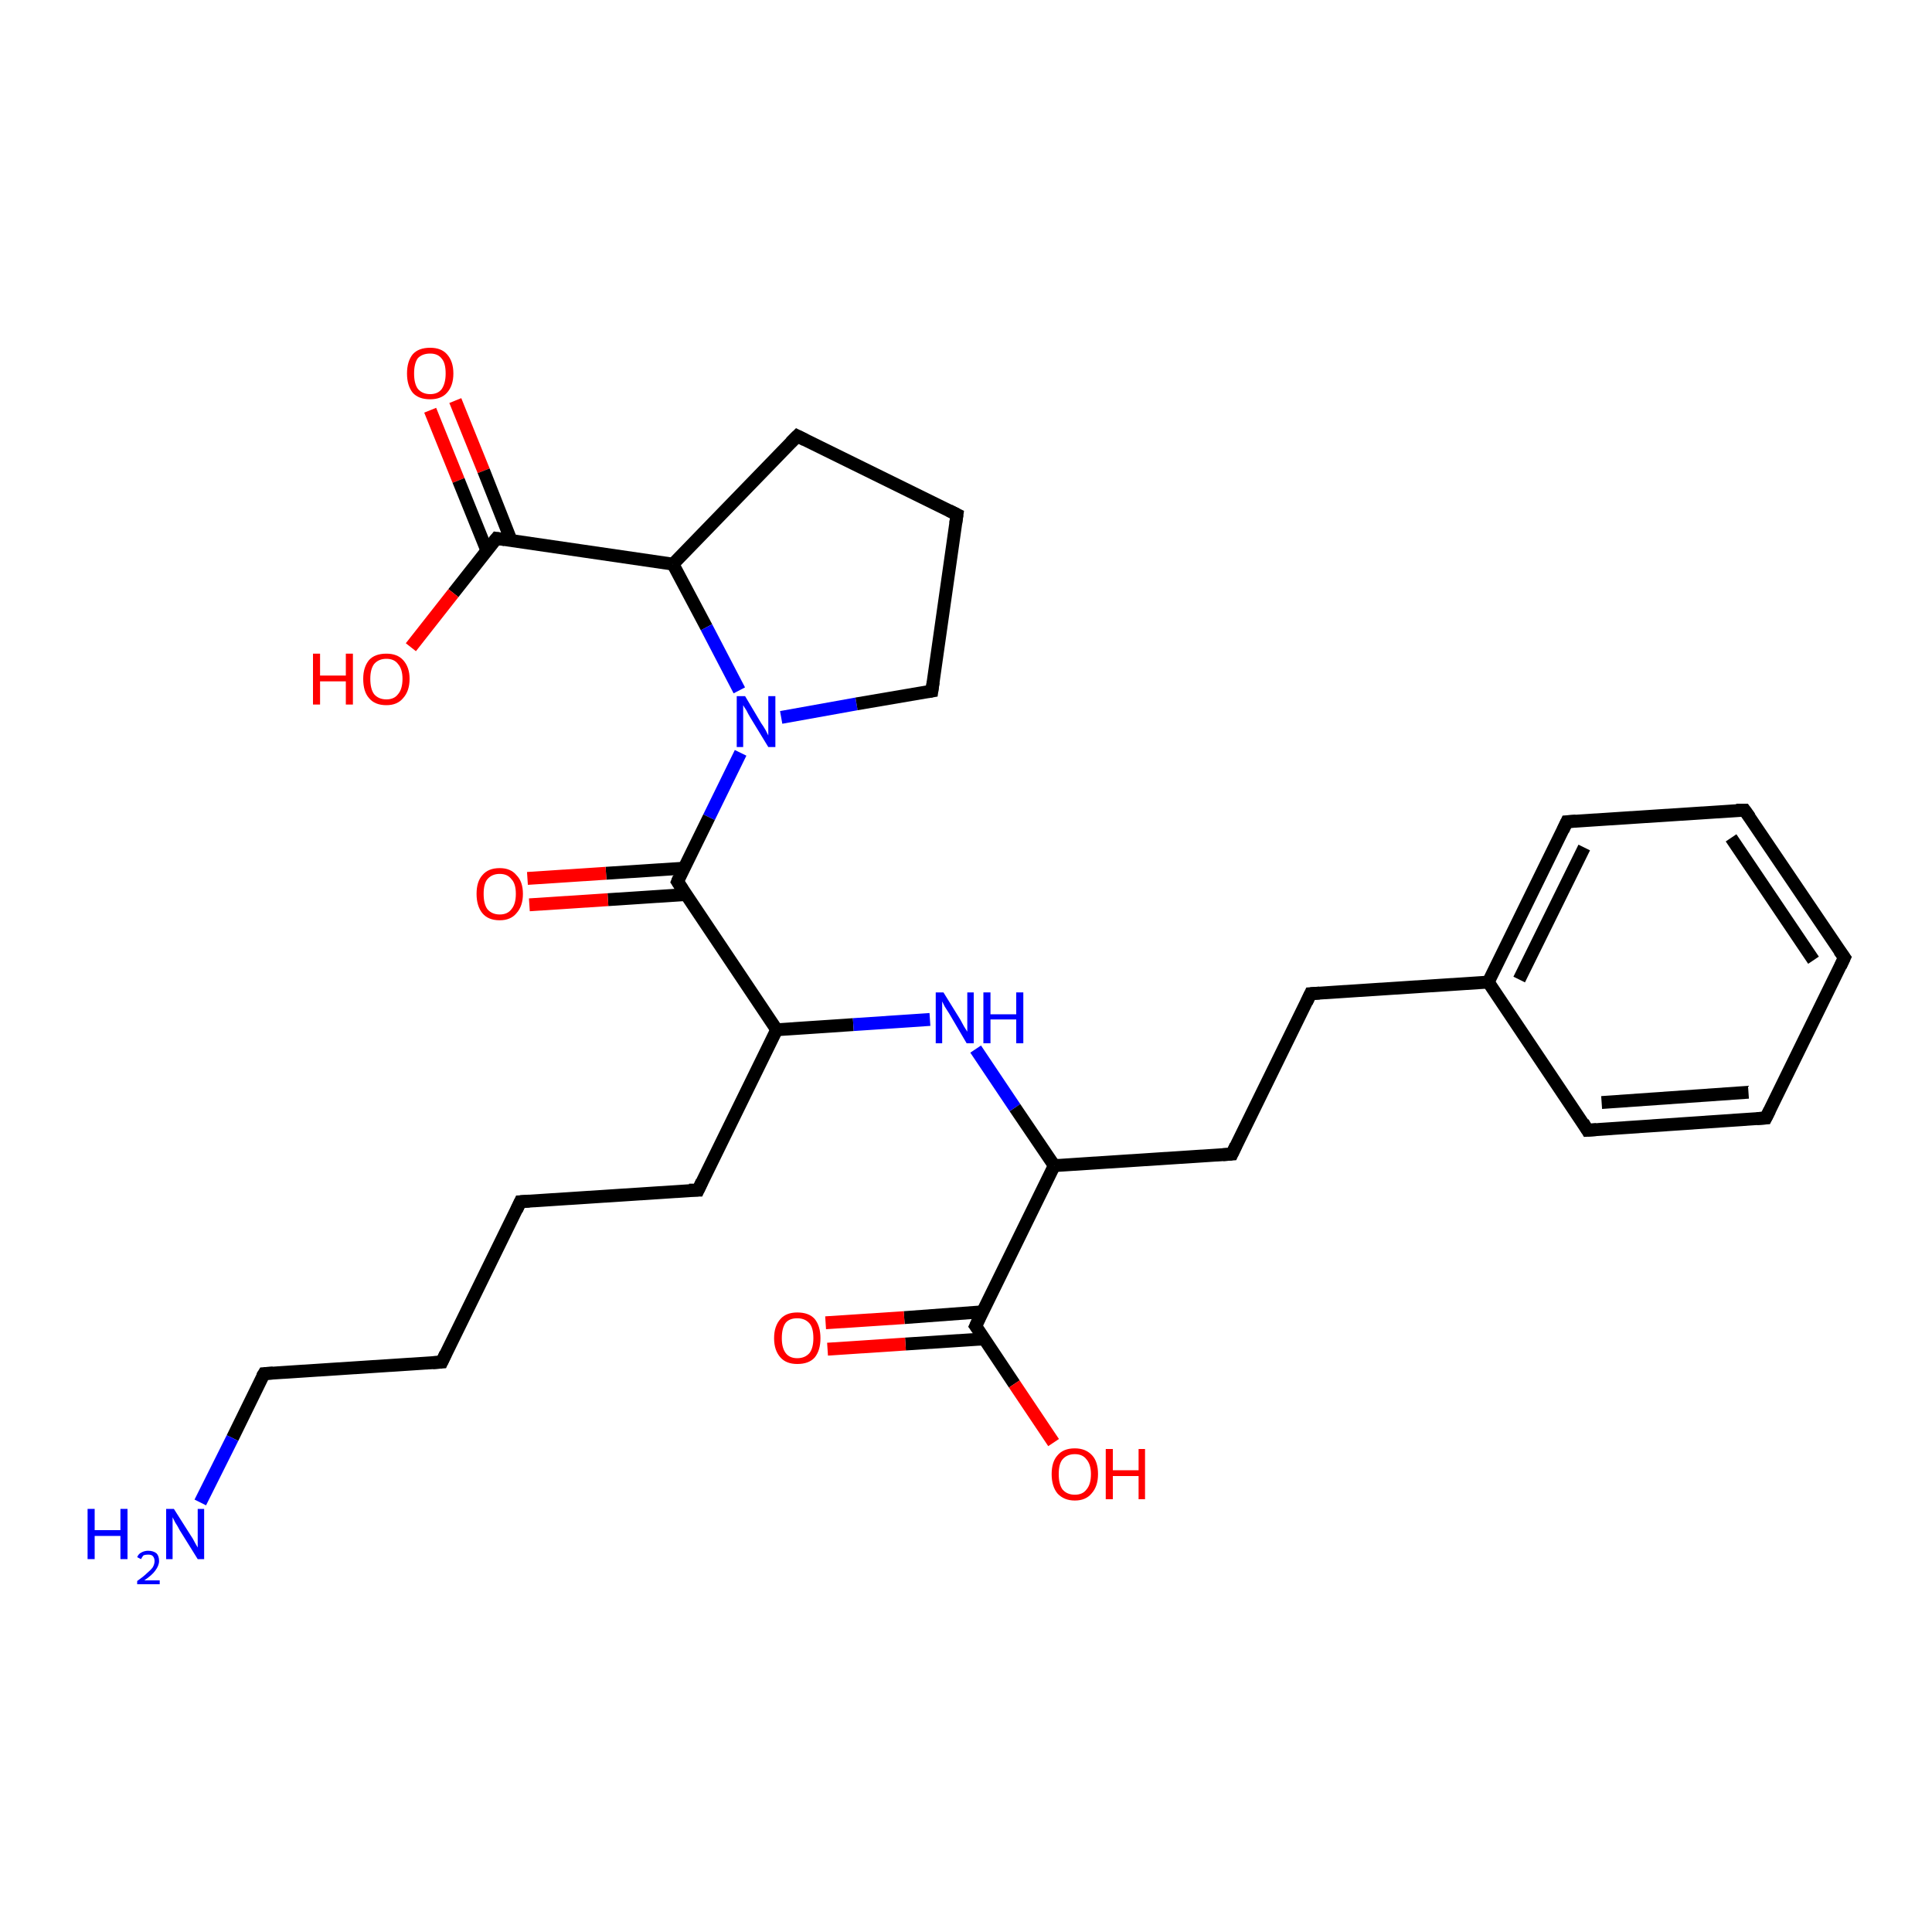 <?xml version='1.0' encoding='iso-8859-1'?>
<svg version='1.1' baseProfile='full'
              xmlns='http://www.w3.org/2000/svg'
                      xmlns:rdkit='http://www.rdkit.org/xml'
                      xmlns:xlink='http://www.w3.org/1999/xlink'
                  xml:space='preserve'
width='300px' height='300px' viewBox='0 0 300 300'>
<!-- END OF HEADER -->
<rect style='opacity:1.0;fill:#FFFFFF;stroke:none' width='300.0' height='300.0' x='0.0' y='0.0'> </rect>
<path class='bond-0 atom-0 atom-1' d='M 70.7,62.2 L 75.1,73.1' style='fill:none;fill-rule:evenodd;stroke:#FF0000;stroke-width:2.0px;stroke-linecap:butt;stroke-linejoin:miter;stroke-opacity:1' />
<path class='bond-0 atom-0 atom-1' d='M 75.1,73.1 L 79.4,84.0' style='fill:none;fill-rule:evenodd;stroke:#000000;stroke-width:2.0px;stroke-linecap:butt;stroke-linejoin:miter;stroke-opacity:1' />
<path class='bond-0 atom-0 atom-1' d='M 66.8,63.7 L 71.2,74.6' style='fill:none;fill-rule:evenodd;stroke:#FF0000;stroke-width:2.0px;stroke-linecap:butt;stroke-linejoin:miter;stroke-opacity:1' />
<path class='bond-0 atom-0 atom-1' d='M 71.2,74.6 L 75.6,85.5' style='fill:none;fill-rule:evenodd;stroke:#000000;stroke-width:2.0px;stroke-linecap:butt;stroke-linejoin:miter;stroke-opacity:1' />
<path class='bond-1 atom-1 atom-2' d='M 77.1,83.6 L 70.4,92.1' style='fill:none;fill-rule:evenodd;stroke:#000000;stroke-width:2.0px;stroke-linecap:butt;stroke-linejoin:miter;stroke-opacity:1' />
<path class='bond-1 atom-1 atom-2' d='M 70.4,92.1 L 63.8,100.5' style='fill:none;fill-rule:evenodd;stroke:#FF0000;stroke-width:2.0px;stroke-linecap:butt;stroke-linejoin:miter;stroke-opacity:1' />
<path class='bond-2 atom-1 atom-3' d='M 77.1,83.6 L 104.5,87.6' style='fill:none;fill-rule:evenodd;stroke:#000000;stroke-width:2.0px;stroke-linecap:butt;stroke-linejoin:miter;stroke-opacity:1' />
<path class='bond-3 atom-3 atom-4' d='M 104.5,87.6 L 109.7,97.4' style='fill:none;fill-rule:evenodd;stroke:#000000;stroke-width:2.0px;stroke-linecap:butt;stroke-linejoin:miter;stroke-opacity:1' />
<path class='bond-3 atom-3 atom-4' d='M 109.7,97.4 L 114.8,107.2' style='fill:none;fill-rule:evenodd;stroke:#0000FF;stroke-width:2.0px;stroke-linecap:butt;stroke-linejoin:miter;stroke-opacity:1' />
<path class='bond-4 atom-4 atom-5' d='M 115.0,116.9 L 110.1,126.9' style='fill:none;fill-rule:evenodd;stroke:#0000FF;stroke-width:2.0px;stroke-linecap:butt;stroke-linejoin:miter;stroke-opacity:1' />
<path class='bond-4 atom-4 atom-5' d='M 110.1,126.9 L 105.2,136.9' style='fill:none;fill-rule:evenodd;stroke:#000000;stroke-width:2.0px;stroke-linecap:butt;stroke-linejoin:miter;stroke-opacity:1' />
<path class='bond-5 atom-5 atom-6' d='M 106.3,134.8 L 94.1,135.6' style='fill:none;fill-rule:evenodd;stroke:#000000;stroke-width:2.0px;stroke-linecap:butt;stroke-linejoin:miter;stroke-opacity:1' />
<path class='bond-5 atom-5 atom-6' d='M 94.1,135.6 L 81.9,136.4' style='fill:none;fill-rule:evenodd;stroke:#FF0000;stroke-width:2.0px;stroke-linecap:butt;stroke-linejoin:miter;stroke-opacity:1' />
<path class='bond-5 atom-5 atom-6' d='M 106.5,138.9 L 94.4,139.7' style='fill:none;fill-rule:evenodd;stroke:#000000;stroke-width:2.0px;stroke-linecap:butt;stroke-linejoin:miter;stroke-opacity:1' />
<path class='bond-5 atom-5 atom-6' d='M 94.4,139.7 L 82.2,140.5' style='fill:none;fill-rule:evenodd;stroke:#FF0000;stroke-width:2.0px;stroke-linecap:butt;stroke-linejoin:miter;stroke-opacity:1' />
<path class='bond-6 atom-5 atom-7' d='M 105.2,136.9 L 120.6,159.9' style='fill:none;fill-rule:evenodd;stroke:#000000;stroke-width:2.0px;stroke-linecap:butt;stroke-linejoin:miter;stroke-opacity:1' />
<path class='bond-7 atom-7 atom-8' d='M 120.6,159.9 L 132.5,159.1' style='fill:none;fill-rule:evenodd;stroke:#000000;stroke-width:2.0px;stroke-linecap:butt;stroke-linejoin:miter;stroke-opacity:1' />
<path class='bond-7 atom-7 atom-8' d='M 132.5,159.1 L 144.4,158.3' style='fill:none;fill-rule:evenodd;stroke:#0000FF;stroke-width:2.0px;stroke-linecap:butt;stroke-linejoin:miter;stroke-opacity:1' />
<path class='bond-8 atom-8 atom-9' d='M 151.5,162.9 L 157.6,172.0' style='fill:none;fill-rule:evenodd;stroke:#0000FF;stroke-width:2.0px;stroke-linecap:butt;stroke-linejoin:miter;stroke-opacity:1' />
<path class='bond-8 atom-8 atom-9' d='M 157.6,172.0 L 163.7,181.0' style='fill:none;fill-rule:evenodd;stroke:#000000;stroke-width:2.0px;stroke-linecap:butt;stroke-linejoin:miter;stroke-opacity:1' />
<path class='bond-9 atom-9 atom-10' d='M 163.7,181.0 L 151.5,205.9' style='fill:none;fill-rule:evenodd;stroke:#000000;stroke-width:2.0px;stroke-linecap:butt;stroke-linejoin:miter;stroke-opacity:1' />
<path class='bond-10 atom-10 atom-11' d='M 152.5,203.7 L 140.4,204.6' style='fill:none;fill-rule:evenodd;stroke:#000000;stroke-width:2.0px;stroke-linecap:butt;stroke-linejoin:miter;stroke-opacity:1' />
<path class='bond-10 atom-10 atom-11' d='M 140.4,204.6 L 128.2,205.4' style='fill:none;fill-rule:evenodd;stroke:#FF0000;stroke-width:2.0px;stroke-linecap:butt;stroke-linejoin:miter;stroke-opacity:1' />
<path class='bond-10 atom-10 atom-11' d='M 152.8,207.9 L 140.6,208.7' style='fill:none;fill-rule:evenodd;stroke:#000000;stroke-width:2.0px;stroke-linecap:butt;stroke-linejoin:miter;stroke-opacity:1' />
<path class='bond-10 atom-10 atom-11' d='M 140.6,208.7 L 128.5,209.5' style='fill:none;fill-rule:evenodd;stroke:#FF0000;stroke-width:2.0px;stroke-linecap:butt;stroke-linejoin:miter;stroke-opacity:1' />
<path class='bond-11 atom-10 atom-12' d='M 151.5,205.9 L 157.5,214.9' style='fill:none;fill-rule:evenodd;stroke:#000000;stroke-width:2.0px;stroke-linecap:butt;stroke-linejoin:miter;stroke-opacity:1' />
<path class='bond-11 atom-10 atom-12' d='M 157.5,214.9 L 163.6,224.0' style='fill:none;fill-rule:evenodd;stroke:#FF0000;stroke-width:2.0px;stroke-linecap:butt;stroke-linejoin:miter;stroke-opacity:1' />
<path class='bond-12 atom-9 atom-13' d='M 163.7,181.0 L 191.3,179.2' style='fill:none;fill-rule:evenodd;stroke:#000000;stroke-width:2.0px;stroke-linecap:butt;stroke-linejoin:miter;stroke-opacity:1' />
<path class='bond-13 atom-13 atom-14' d='M 191.3,179.2 L 203.5,154.3' style='fill:none;fill-rule:evenodd;stroke:#000000;stroke-width:2.0px;stroke-linecap:butt;stroke-linejoin:miter;stroke-opacity:1' />
<path class='bond-14 atom-14 atom-15' d='M 203.5,154.3 L 231.1,152.5' style='fill:none;fill-rule:evenodd;stroke:#000000;stroke-width:2.0px;stroke-linecap:butt;stroke-linejoin:miter;stroke-opacity:1' />
<path class='bond-15 atom-15 atom-16' d='M 231.1,152.5 L 243.3,127.6' style='fill:none;fill-rule:evenodd;stroke:#000000;stroke-width:2.0px;stroke-linecap:butt;stroke-linejoin:miter;stroke-opacity:1' />
<path class='bond-15 atom-15 atom-16' d='M 235.9,152.1 L 246.0,131.6' style='fill:none;fill-rule:evenodd;stroke:#000000;stroke-width:2.0px;stroke-linecap:butt;stroke-linejoin:miter;stroke-opacity:1' />
<path class='bond-16 atom-16 atom-17' d='M 243.3,127.6 L 270.9,125.8' style='fill:none;fill-rule:evenodd;stroke:#000000;stroke-width:2.0px;stroke-linecap:butt;stroke-linejoin:miter;stroke-opacity:1' />
<path class='bond-17 atom-17 atom-18' d='M 270.9,125.8 L 286.4,148.7' style='fill:none;fill-rule:evenodd;stroke:#000000;stroke-width:2.0px;stroke-linecap:butt;stroke-linejoin:miter;stroke-opacity:1' />
<path class='bond-17 atom-17 atom-18' d='M 268.8,130.1 L 281.6,149.1' style='fill:none;fill-rule:evenodd;stroke:#000000;stroke-width:2.0px;stroke-linecap:butt;stroke-linejoin:miter;stroke-opacity:1' />
<path class='bond-18 atom-18 atom-19' d='M 286.4,148.7 L 274.2,173.6' style='fill:none;fill-rule:evenodd;stroke:#000000;stroke-width:2.0px;stroke-linecap:butt;stroke-linejoin:miter;stroke-opacity:1' />
<path class='bond-19 atom-19 atom-20' d='M 274.2,173.6 L 246.5,175.5' style='fill:none;fill-rule:evenodd;stroke:#000000;stroke-width:2.0px;stroke-linecap:butt;stroke-linejoin:miter;stroke-opacity:1' />
<path class='bond-19 atom-19 atom-20' d='M 271.5,169.6 L 248.7,171.2' style='fill:none;fill-rule:evenodd;stroke:#000000;stroke-width:2.0px;stroke-linecap:butt;stroke-linejoin:miter;stroke-opacity:1' />
<path class='bond-20 atom-7 atom-21' d='M 120.6,159.9 L 108.4,184.8' style='fill:none;fill-rule:evenodd;stroke:#000000;stroke-width:2.0px;stroke-linecap:butt;stroke-linejoin:miter;stroke-opacity:1' />
<path class='bond-21 atom-21 atom-22' d='M 108.4,184.8 L 80.8,186.6' style='fill:none;fill-rule:evenodd;stroke:#000000;stroke-width:2.0px;stroke-linecap:butt;stroke-linejoin:miter;stroke-opacity:1' />
<path class='bond-22 atom-22 atom-23' d='M 80.8,186.6 L 68.6,211.5' style='fill:none;fill-rule:evenodd;stroke:#000000;stroke-width:2.0px;stroke-linecap:butt;stroke-linejoin:miter;stroke-opacity:1' />
<path class='bond-23 atom-23 atom-24' d='M 68.6,211.5 L 41.0,213.3' style='fill:none;fill-rule:evenodd;stroke:#000000;stroke-width:2.0px;stroke-linecap:butt;stroke-linejoin:miter;stroke-opacity:1' />
<path class='bond-24 atom-24 atom-25' d='M 41.0,213.3 L 36.1,223.3' style='fill:none;fill-rule:evenodd;stroke:#000000;stroke-width:2.0px;stroke-linecap:butt;stroke-linejoin:miter;stroke-opacity:1' />
<path class='bond-24 atom-24 atom-25' d='M 36.1,223.3 L 31.1,233.3' style='fill:none;fill-rule:evenodd;stroke:#0000FF;stroke-width:2.0px;stroke-linecap:butt;stroke-linejoin:miter;stroke-opacity:1' />
<path class='bond-25 atom-4 atom-26' d='M 121.3,111.4 L 133.0,109.3' style='fill:none;fill-rule:evenodd;stroke:#0000FF;stroke-width:2.0px;stroke-linecap:butt;stroke-linejoin:miter;stroke-opacity:1' />
<path class='bond-25 atom-4 atom-26' d='M 133.0,109.3 L 144.7,107.3' style='fill:none;fill-rule:evenodd;stroke:#000000;stroke-width:2.0px;stroke-linecap:butt;stroke-linejoin:miter;stroke-opacity:1' />
<path class='bond-26 atom-26 atom-27' d='M 144.7,107.3 L 148.6,79.9' style='fill:none;fill-rule:evenodd;stroke:#000000;stroke-width:2.0px;stroke-linecap:butt;stroke-linejoin:miter;stroke-opacity:1' />
<path class='bond-27 atom-27 atom-28' d='M 148.6,79.9 L 123.8,67.7' style='fill:none;fill-rule:evenodd;stroke:#000000;stroke-width:2.0px;stroke-linecap:butt;stroke-linejoin:miter;stroke-opacity:1' />
<path class='bond-28 atom-20 atom-15' d='M 246.5,175.5 L 231.1,152.5' style='fill:none;fill-rule:evenodd;stroke:#000000;stroke-width:2.0px;stroke-linecap:butt;stroke-linejoin:miter;stroke-opacity:1' />
<path class='bond-29 atom-28 atom-3' d='M 123.8,67.7 L 104.5,87.6' style='fill:none;fill-rule:evenodd;stroke:#000000;stroke-width:2.0px;stroke-linecap:butt;stroke-linejoin:miter;stroke-opacity:1' />
<path d='M 76.7,84.1 L 77.1,83.6 L 78.4,83.8' style='fill:none;stroke:#000000;stroke-width:2.0px;stroke-linecap:butt;stroke-linejoin:miter;stroke-opacity:1;' />
<path d='M 105.4,136.4 L 105.2,136.9 L 106.0,138.1' style='fill:none;stroke:#000000;stroke-width:2.0px;stroke-linecap:butt;stroke-linejoin:miter;stroke-opacity:1;' />
<path d='M 152.1,204.6 L 151.5,205.9 L 151.8,206.3' style='fill:none;stroke:#000000;stroke-width:2.0px;stroke-linecap:butt;stroke-linejoin:miter;stroke-opacity:1;' />
<path d='M 189.9,179.3 L 191.3,179.2 L 191.9,177.9' style='fill:none;stroke:#000000;stroke-width:2.0px;stroke-linecap:butt;stroke-linejoin:miter;stroke-opacity:1;' />
<path d='M 202.9,155.6 L 203.5,154.3 L 204.9,154.2' style='fill:none;stroke:#000000;stroke-width:2.0px;stroke-linecap:butt;stroke-linejoin:miter;stroke-opacity:1;' />
<path d='M 242.7,128.9 L 243.3,127.6 L 244.7,127.5' style='fill:none;stroke:#000000;stroke-width:2.0px;stroke-linecap:butt;stroke-linejoin:miter;stroke-opacity:1;' />
<path d='M 269.6,125.8 L 270.9,125.8 L 271.7,126.9' style='fill:none;stroke:#000000;stroke-width:2.0px;stroke-linecap:butt;stroke-linejoin:miter;stroke-opacity:1;' />
<path d='M 285.6,147.6 L 286.4,148.7 L 285.8,150.0' style='fill:none;stroke:#000000;stroke-width:2.0px;stroke-linecap:butt;stroke-linejoin:miter;stroke-opacity:1;' />
<path d='M 274.8,172.4 L 274.2,173.6 L 272.8,173.7' style='fill:none;stroke:#000000;stroke-width:2.0px;stroke-linecap:butt;stroke-linejoin:miter;stroke-opacity:1;' />
<path d='M 247.9,175.4 L 246.5,175.5 L 245.8,174.3' style='fill:none;stroke:#000000;stroke-width:2.0px;stroke-linecap:butt;stroke-linejoin:miter;stroke-opacity:1;' />
<path d='M 109.0,183.5 L 108.4,184.8 L 107.0,184.8' style='fill:none;stroke:#000000;stroke-width:2.0px;stroke-linecap:butt;stroke-linejoin:miter;stroke-opacity:1;' />
<path d='M 82.2,186.5 L 80.8,186.6 L 80.2,187.9' style='fill:none;stroke:#000000;stroke-width:2.0px;stroke-linecap:butt;stroke-linejoin:miter;stroke-opacity:1;' />
<path d='M 69.2,210.2 L 68.6,211.5 L 67.2,211.6' style='fill:none;stroke:#000000;stroke-width:2.0px;stroke-linecap:butt;stroke-linejoin:miter;stroke-opacity:1;' />
<path d='M 42.4,213.2 L 41.0,213.3 L 40.7,213.8' style='fill:none;stroke:#000000;stroke-width:2.0px;stroke-linecap:butt;stroke-linejoin:miter;stroke-opacity:1;' />
<path d='M 144.1,107.4 L 144.7,107.3 L 144.9,105.9' style='fill:none;stroke:#000000;stroke-width:2.0px;stroke-linecap:butt;stroke-linejoin:miter;stroke-opacity:1;' />
<path d='M 148.4,81.3 L 148.6,79.9 L 147.4,79.3' style='fill:none;stroke:#000000;stroke-width:2.0px;stroke-linecap:butt;stroke-linejoin:miter;stroke-opacity:1;' />
<path d='M 125.0,68.3 L 123.8,67.7 L 122.8,68.7' style='fill:none;stroke:#000000;stroke-width:2.0px;stroke-linecap:butt;stroke-linejoin:miter;stroke-opacity:1;' />
<path class='atom-0' d='M 63.2 58.0
Q 63.2 56.1, 64.1 55.0
Q 65.0 54.0, 66.8 54.0
Q 68.5 54.0, 69.4 55.0
Q 70.4 56.1, 70.4 58.0
Q 70.4 59.9, 69.4 61.0
Q 68.5 62.0, 66.8 62.0
Q 65.0 62.0, 64.1 61.0
Q 63.2 59.9, 63.2 58.0
M 66.8 61.2
Q 68.0 61.2, 68.6 60.4
Q 69.2 59.5, 69.2 58.0
Q 69.2 56.4, 68.6 55.7
Q 68.0 54.9, 66.8 54.9
Q 65.6 54.9, 64.9 55.6
Q 64.3 56.4, 64.3 58.0
Q 64.3 59.6, 64.9 60.4
Q 65.6 61.2, 66.8 61.2
' fill='#FF0000'/>
<path class='atom-2' d='M 48.6 101.5
L 49.7 101.5
L 49.7 104.9
L 53.7 104.9
L 53.7 101.5
L 54.8 101.5
L 54.8 109.4
L 53.7 109.4
L 53.7 105.8
L 49.7 105.8
L 49.7 109.4
L 48.6 109.4
L 48.6 101.5
' fill='#FF0000'/>
<path class='atom-2' d='M 56.4 105.4
Q 56.4 103.6, 57.3 102.5
Q 58.2 101.5, 60.0 101.5
Q 61.7 101.5, 62.6 102.5
Q 63.6 103.6, 63.6 105.4
Q 63.6 107.3, 62.6 108.4
Q 61.7 109.5, 60.0 109.5
Q 58.2 109.5, 57.3 108.4
Q 56.4 107.4, 56.4 105.4
M 60.0 108.6
Q 61.2 108.6, 61.8 107.8
Q 62.5 107.0, 62.5 105.4
Q 62.5 103.9, 61.8 103.1
Q 61.2 102.3, 60.0 102.3
Q 58.8 102.3, 58.1 103.1
Q 57.5 103.9, 57.5 105.4
Q 57.5 107.0, 58.1 107.8
Q 58.8 108.6, 60.0 108.6
' fill='#FF0000'/>
<path class='atom-4' d='M 115.7 108.1
L 118.2 112.3
Q 118.5 112.7, 118.9 113.4
Q 119.3 114.2, 119.3 114.2
L 119.3 108.1
L 120.4 108.1
L 120.4 116.0
L 119.3 116.0
L 116.5 111.4
Q 116.2 110.9, 115.9 110.3
Q 115.5 109.7, 115.4 109.5
L 115.4 116.0
L 114.4 116.0
L 114.4 108.1
L 115.7 108.1
' fill='#0000FF'/>
<path class='atom-6' d='M 74.0 138.8
Q 74.0 136.9, 74.9 135.9
Q 75.8 134.8, 77.6 134.8
Q 79.3 134.8, 80.2 135.9
Q 81.2 136.9, 81.2 138.8
Q 81.2 140.7, 80.2 141.8
Q 79.3 142.9, 77.6 142.9
Q 75.8 142.9, 74.9 141.8
Q 74.0 140.7, 74.0 138.8
M 77.6 142.0
Q 78.8 142.0, 79.4 141.2
Q 80.1 140.4, 80.1 138.8
Q 80.1 137.2, 79.4 136.5
Q 78.8 135.7, 77.6 135.7
Q 76.4 135.7, 75.7 136.5
Q 75.1 137.2, 75.1 138.8
Q 75.1 140.4, 75.7 141.2
Q 76.4 142.0, 77.6 142.0
' fill='#FF0000'/>
<path class='atom-8' d='M 146.5 154.1
L 149.1 158.3
Q 149.3 158.7, 149.7 159.4
Q 150.2 160.2, 150.2 160.2
L 150.2 154.1
L 151.2 154.1
L 151.2 162.0
L 150.1 162.0
L 147.4 157.4
Q 147.1 156.9, 146.7 156.3
Q 146.4 155.7, 146.3 155.5
L 146.3 162.0
L 145.3 162.0
L 145.3 154.1
L 146.5 154.1
' fill='#0000FF'/>
<path class='atom-8' d='M 152.7 154.1
L 153.8 154.1
L 153.8 157.5
L 157.8 157.5
L 157.8 154.1
L 158.9 154.1
L 158.9 162.0
L 157.8 162.0
L 157.8 158.3
L 153.8 158.3
L 153.8 162.0
L 152.7 162.0
L 152.7 154.1
' fill='#0000FF'/>
<path class='atom-11' d='M 120.2 207.8
Q 120.2 205.9, 121.2 204.8
Q 122.1 203.8, 123.8 203.8
Q 125.6 203.8, 126.5 204.8
Q 127.4 205.9, 127.4 207.8
Q 127.4 209.7, 126.5 210.8
Q 125.6 211.8, 123.8 211.8
Q 122.1 211.8, 121.2 210.8
Q 120.2 209.7, 120.2 207.8
M 123.8 210.9
Q 125.0 210.9, 125.7 210.1
Q 126.3 209.3, 126.3 207.8
Q 126.3 206.2, 125.7 205.5
Q 125.0 204.7, 123.8 204.7
Q 122.6 204.7, 122.0 205.4
Q 121.4 206.2, 121.4 207.8
Q 121.4 209.3, 122.0 210.1
Q 122.6 210.9, 123.8 210.9
' fill='#FF0000'/>
<path class='atom-12' d='M 163.3 228.9
Q 163.3 227.0, 164.2 226.0
Q 165.1 224.9, 166.9 224.9
Q 168.6 224.9, 169.6 226.0
Q 170.5 227.0, 170.5 228.9
Q 170.5 230.8, 169.5 231.9
Q 168.6 233.0, 166.9 233.0
Q 165.2 233.0, 164.2 231.9
Q 163.3 230.8, 163.3 228.9
M 166.9 232.1
Q 168.1 232.1, 168.7 231.3
Q 169.4 230.5, 169.4 228.9
Q 169.4 227.4, 168.7 226.6
Q 168.1 225.8, 166.9 225.8
Q 165.7 225.8, 165.0 226.6
Q 164.4 227.3, 164.4 228.9
Q 164.4 230.5, 165.0 231.3
Q 165.7 232.1, 166.9 232.1
' fill='#FF0000'/>
<path class='atom-12' d='M 171.7 225.0
L 172.8 225.0
L 172.8 228.3
L 176.8 228.3
L 176.8 225.0
L 177.8 225.0
L 177.8 232.8
L 176.8 232.8
L 176.8 229.2
L 172.8 229.2
L 172.8 232.8
L 171.7 232.8
L 171.7 225.0
' fill='#FF0000'/>
<path class='atom-25' d='M 13.6 234.3
L 14.7 234.3
L 14.7 237.6
L 18.7 237.6
L 18.7 234.3
L 19.8 234.3
L 19.8 242.1
L 18.7 242.1
L 18.7 238.5
L 14.7 238.5
L 14.7 242.1
L 13.6 242.1
L 13.6 234.3
' fill='#0000FF'/>
<path class='atom-25' d='M 21.3 241.8
Q 21.5 241.3, 21.9 241.1
Q 22.4 240.8, 23.0 240.8
Q 23.8 240.8, 24.3 241.2
Q 24.7 241.6, 24.7 242.4
Q 24.7 243.1, 24.1 243.9
Q 23.6 244.6, 22.4 245.4
L 24.8 245.4
L 24.8 246.0
L 21.3 246.0
L 21.3 245.5
Q 22.3 244.8, 22.8 244.3
Q 23.4 243.8, 23.7 243.4
Q 24.0 242.9, 24.0 242.4
Q 24.0 241.9, 23.7 241.6
Q 23.5 241.4, 23.0 241.4
Q 22.6 241.4, 22.3 241.5
Q 22.1 241.7, 21.9 242.1
L 21.3 241.8
' fill='#0000FF'/>
<path class='atom-25' d='M 27.0 234.3
L 29.6 238.4
Q 29.9 238.8, 30.3 239.6
Q 30.7 240.3, 30.7 240.3
L 30.7 234.3
L 31.7 234.3
L 31.7 242.1
L 30.7 242.1
L 27.9 237.6
Q 27.6 237.0, 27.2 236.4
Q 26.9 235.8, 26.8 235.6
L 26.8 242.1
L 25.8 242.1
L 25.8 234.3
L 27.0 234.3
' fill='#0000FF'/>
</svg>
